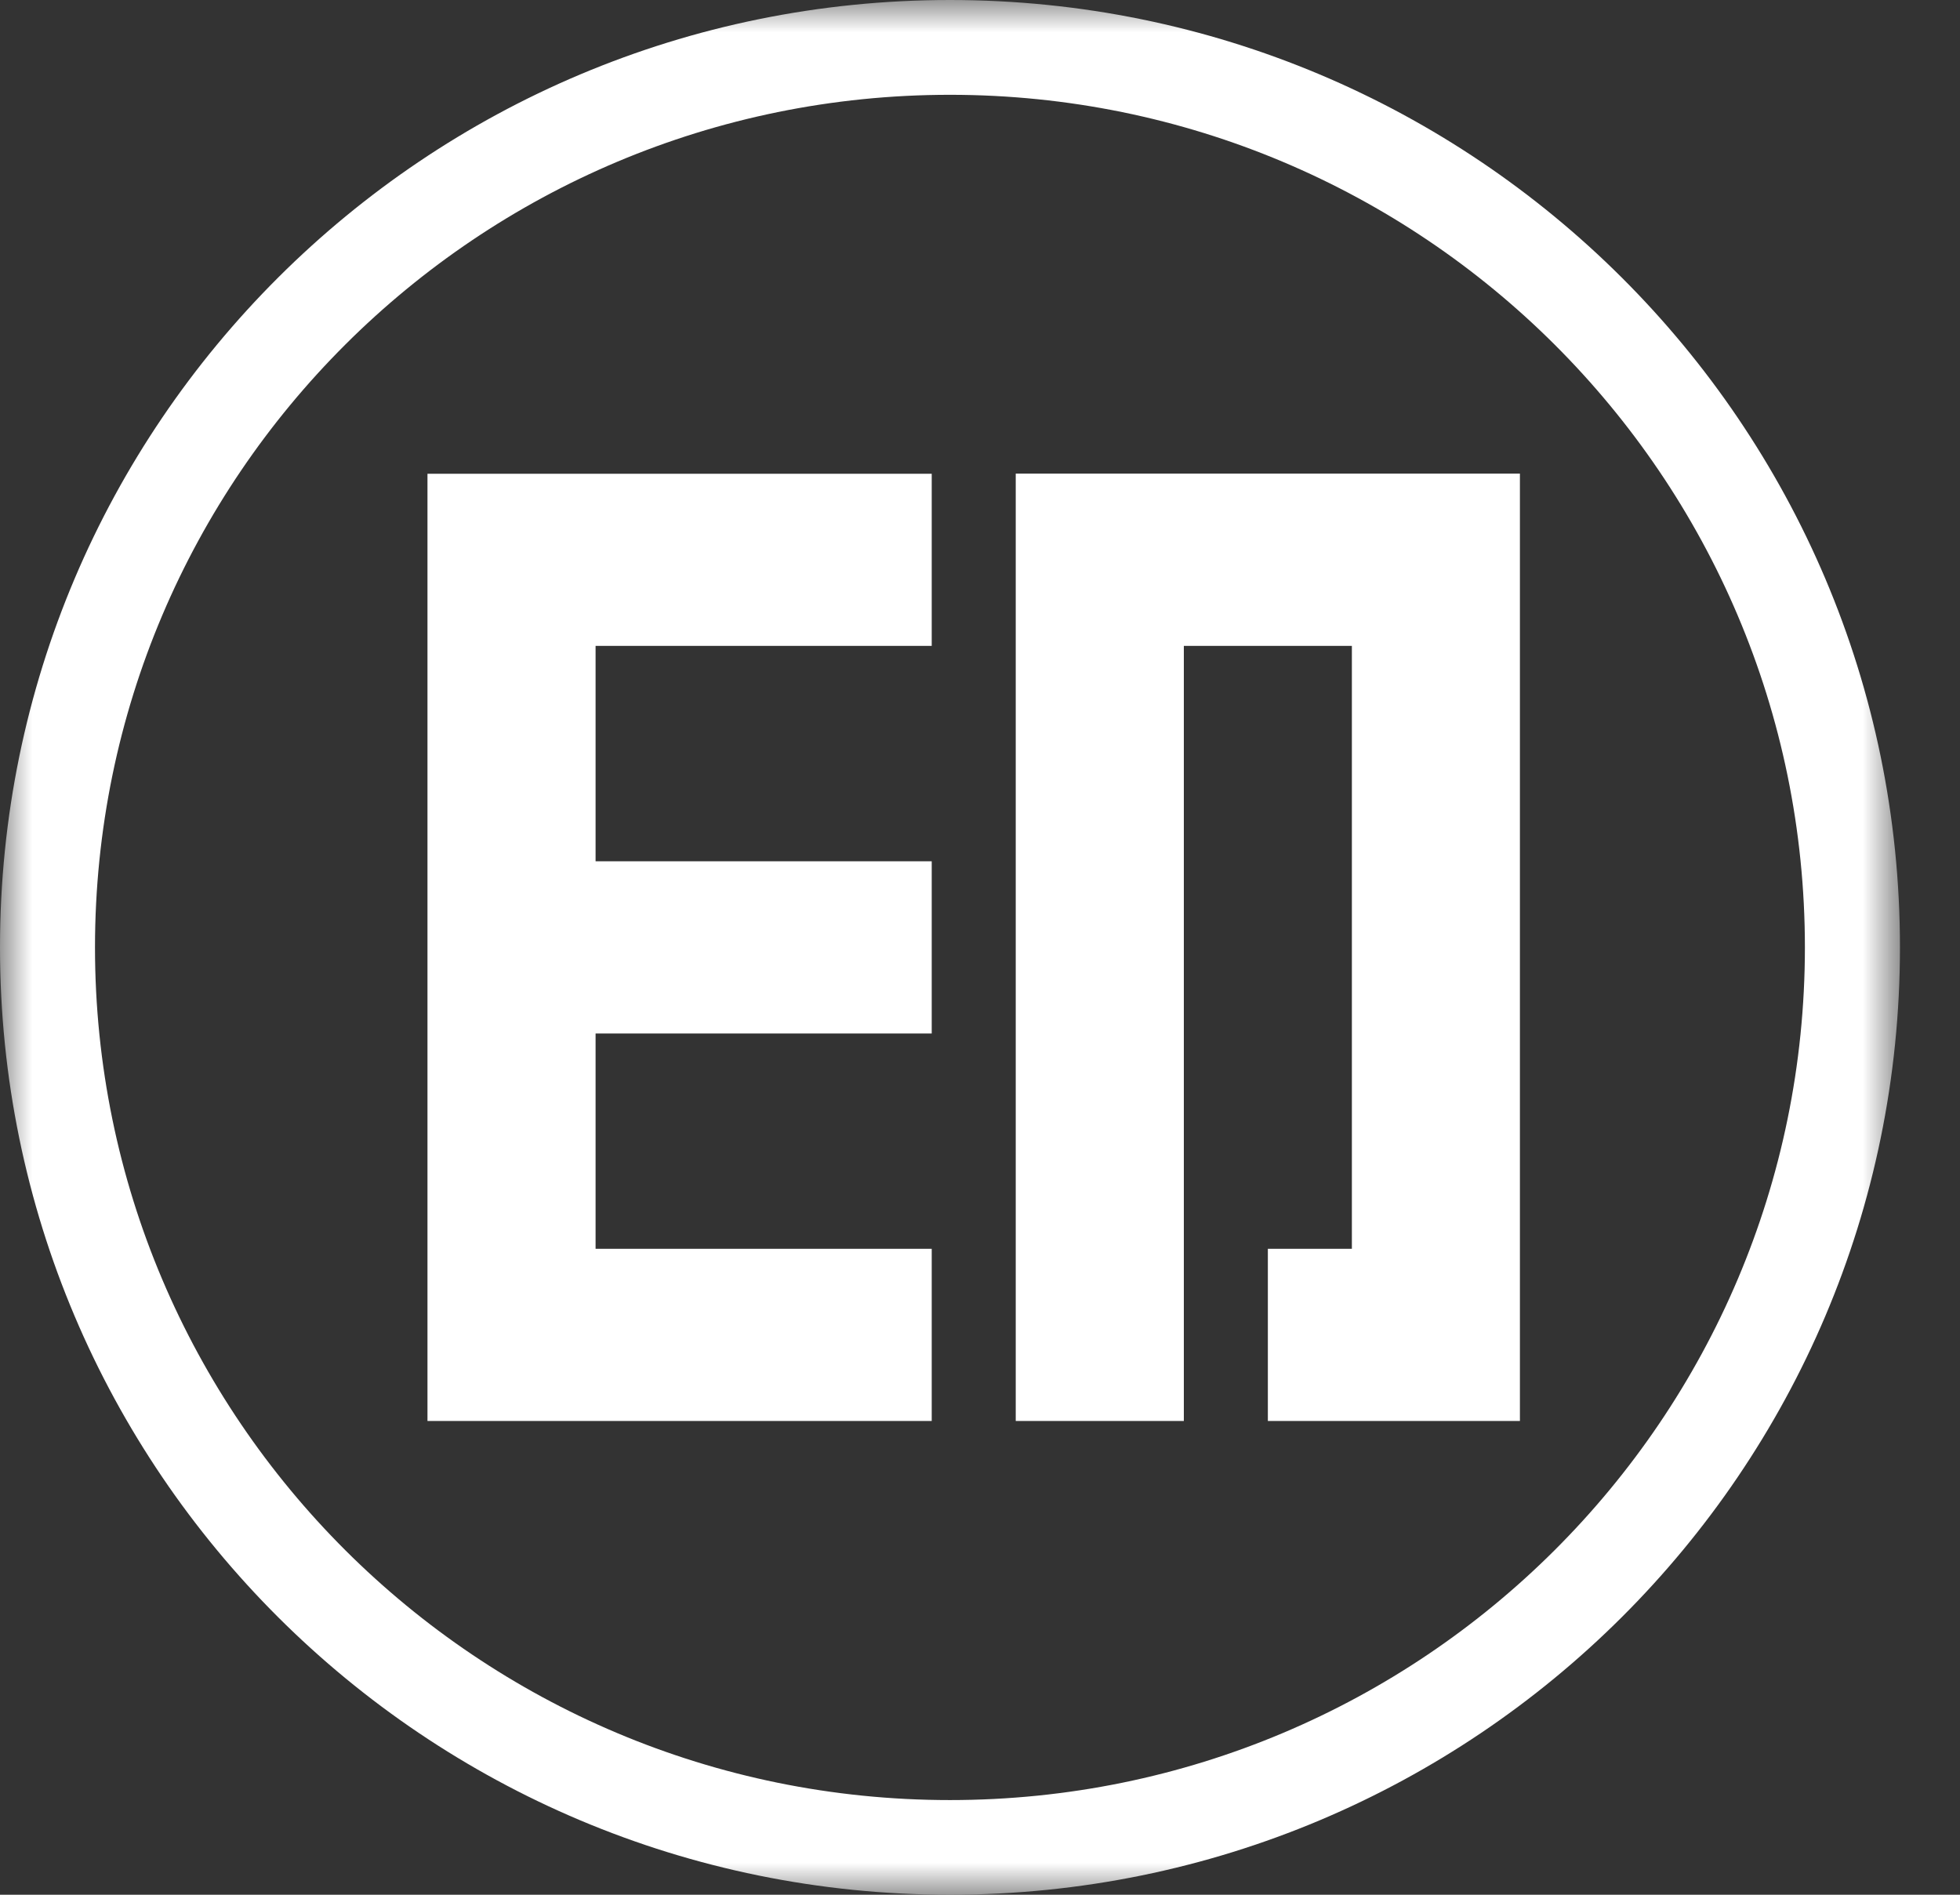 <?xml version="1.0" encoding="UTF-8"?>
<svg width="30px" height="29px" viewBox="0 0 30 29" version="1.1" xmlns="http://www.w3.org/2000/svg" xmlns:xlink="http://www.w3.org/1999/xlink">
    <rect x="0" y="0" width="30" height="29" fill="#333333" stroke="none"/>
    <!-- Generator: Sketch 49 (51002) - http://www.bohemiancoding.com/sketch -->
    <title>Fill-1 Clipped</title>
    <desc>Created with Sketch.</desc>
    <defs>
        <polygon id="path-1" points="0 0 29.081 0 29.081 29 0 29"></polygon>
    </defs>
    <g id="Symbols" stroke="none" stroke-width="1" fill="none" fill-rule="evenodd">
        <g id="Fill-1-Clipped">
            <mask id="mask-2" fill="white">
                <use xlink:href="#path-1"></use>
            </mask>
            <g id="path-1"></g>
            <path d="M14.54,0 C6.509,0 0,6.492 0,14.5 C0,22.509 6.509,29 14.54,29 C22.57,29 29.081,22.509 29.081,14.5 C29.081,6.492 22.57,0 14.54,0 Z M14.54,27.551 C7.313,27.551 1.454,21.708 1.454,14.5 C1.454,7.292 7.313,1.451 14.54,1.451 C21.768,1.451 27.626,7.292 27.626,14.5 C27.626,21.708 21.768,27.551 14.54,27.551 Z M6.543,21.749 L14.261,21.749 L14.261,19.114 L9.116,19.114 L9.116,15.818 L14.261,15.818 L14.261,13.182 L9.116,13.182 L9.116,9.886 L14.261,9.886 L14.261,7.251 L6.543,7.251 L6.543,21.749 Z M15.547,21.749 L18.12,21.749 L18.12,9.886 L20.692,9.886 L20.692,19.114 L19.406,19.114 L19.406,21.749 L23.264,21.749 L23.264,7.249 L15.547,7.249 L15.547,21.749 Z" id="Fill-1" fill="#FFFFFF" fill-rule="nonzero" mask="url(#mask-2)"></path>
        </g>
    </g>
</svg>